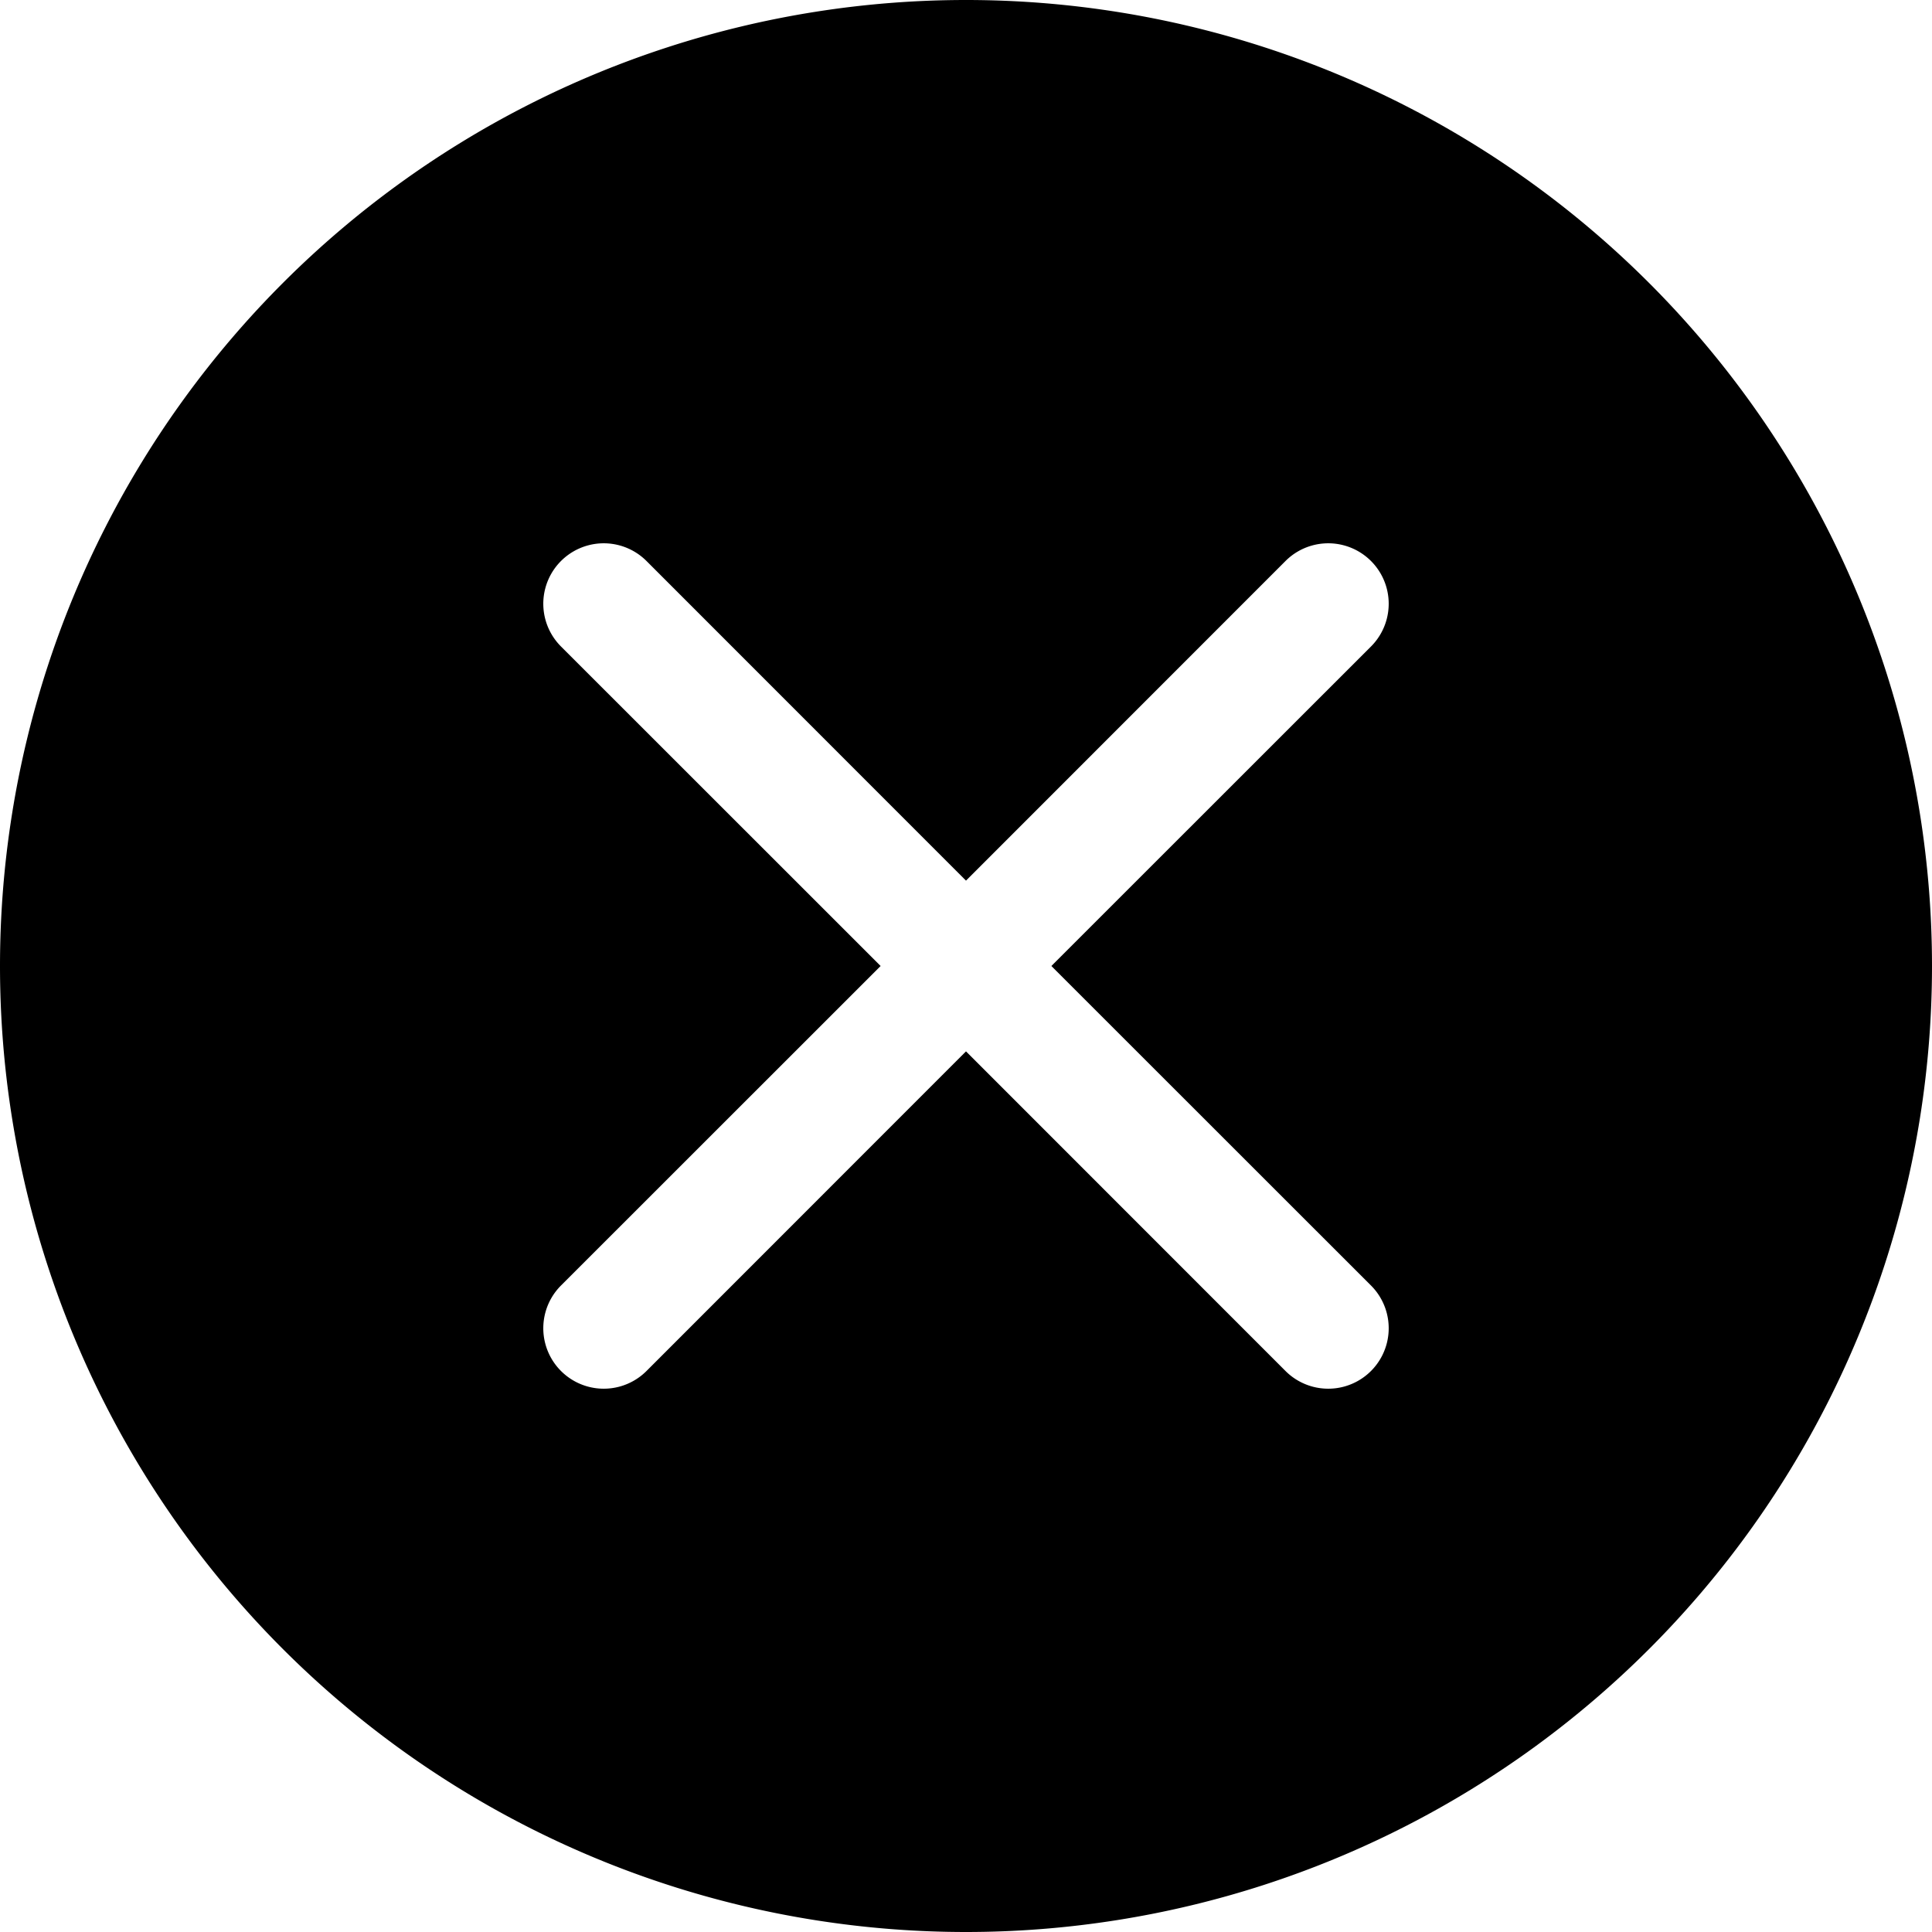 <!-- <svg style="color: white" xmlns="http://www.w3.org/2000/svg"
 version="1.1" viewBox="0 0 16 16" width="16" height="16" fill="none" stroke="currentColor" 
 stroke-linecap="round" stroke-linejoin="round" stroke-width="1.5"> 
 <path d="m10.25 5.75-4.5 4.5m0-4.5 4.5 4.5 M16 8A8 8 0 1 1 0 8a8 8 0 0 1 16 0zM5.354 4.646a.5.5 0 1 0-.708.708L7.293 8l-2.647 2.646a.5.5 0 0 0 .708.708L8 8.707l2.646 2.647a.5.5 0 0 0 .708-.708L8.707 8l2.647-2.646a.5.5 0 0 0-.708-.708L8 7.293 5.354 4.646z" fill="white"></path> <circle cx="8" cy="8" r="6.25"></circle> </svg> -->
 <svg style="color: black" xmlns="http://www.w3.org/2000/svg" width="16"
  height="16" fill="currentColor" class="bi bi-x-circle-fill" viewBox="0 0 16 16"> 
  <path d="M16 8A8 8 0 1 1 0 8a8 8 0 0 1 16 0zM5.354 4.646a.5.5 0 1 0-.708.708L7.293 8l-2.647 2.646a.5.5 0 0 0 .708.708L8 8.707l2.646 2.647a.5.5 0 0 0 .708-.708L8.707 8l2.647-2.646a.5.5 0 0 0-.708-.708L8 7.293 5.354 4.646z" 
  fill="black"></path> </svg>